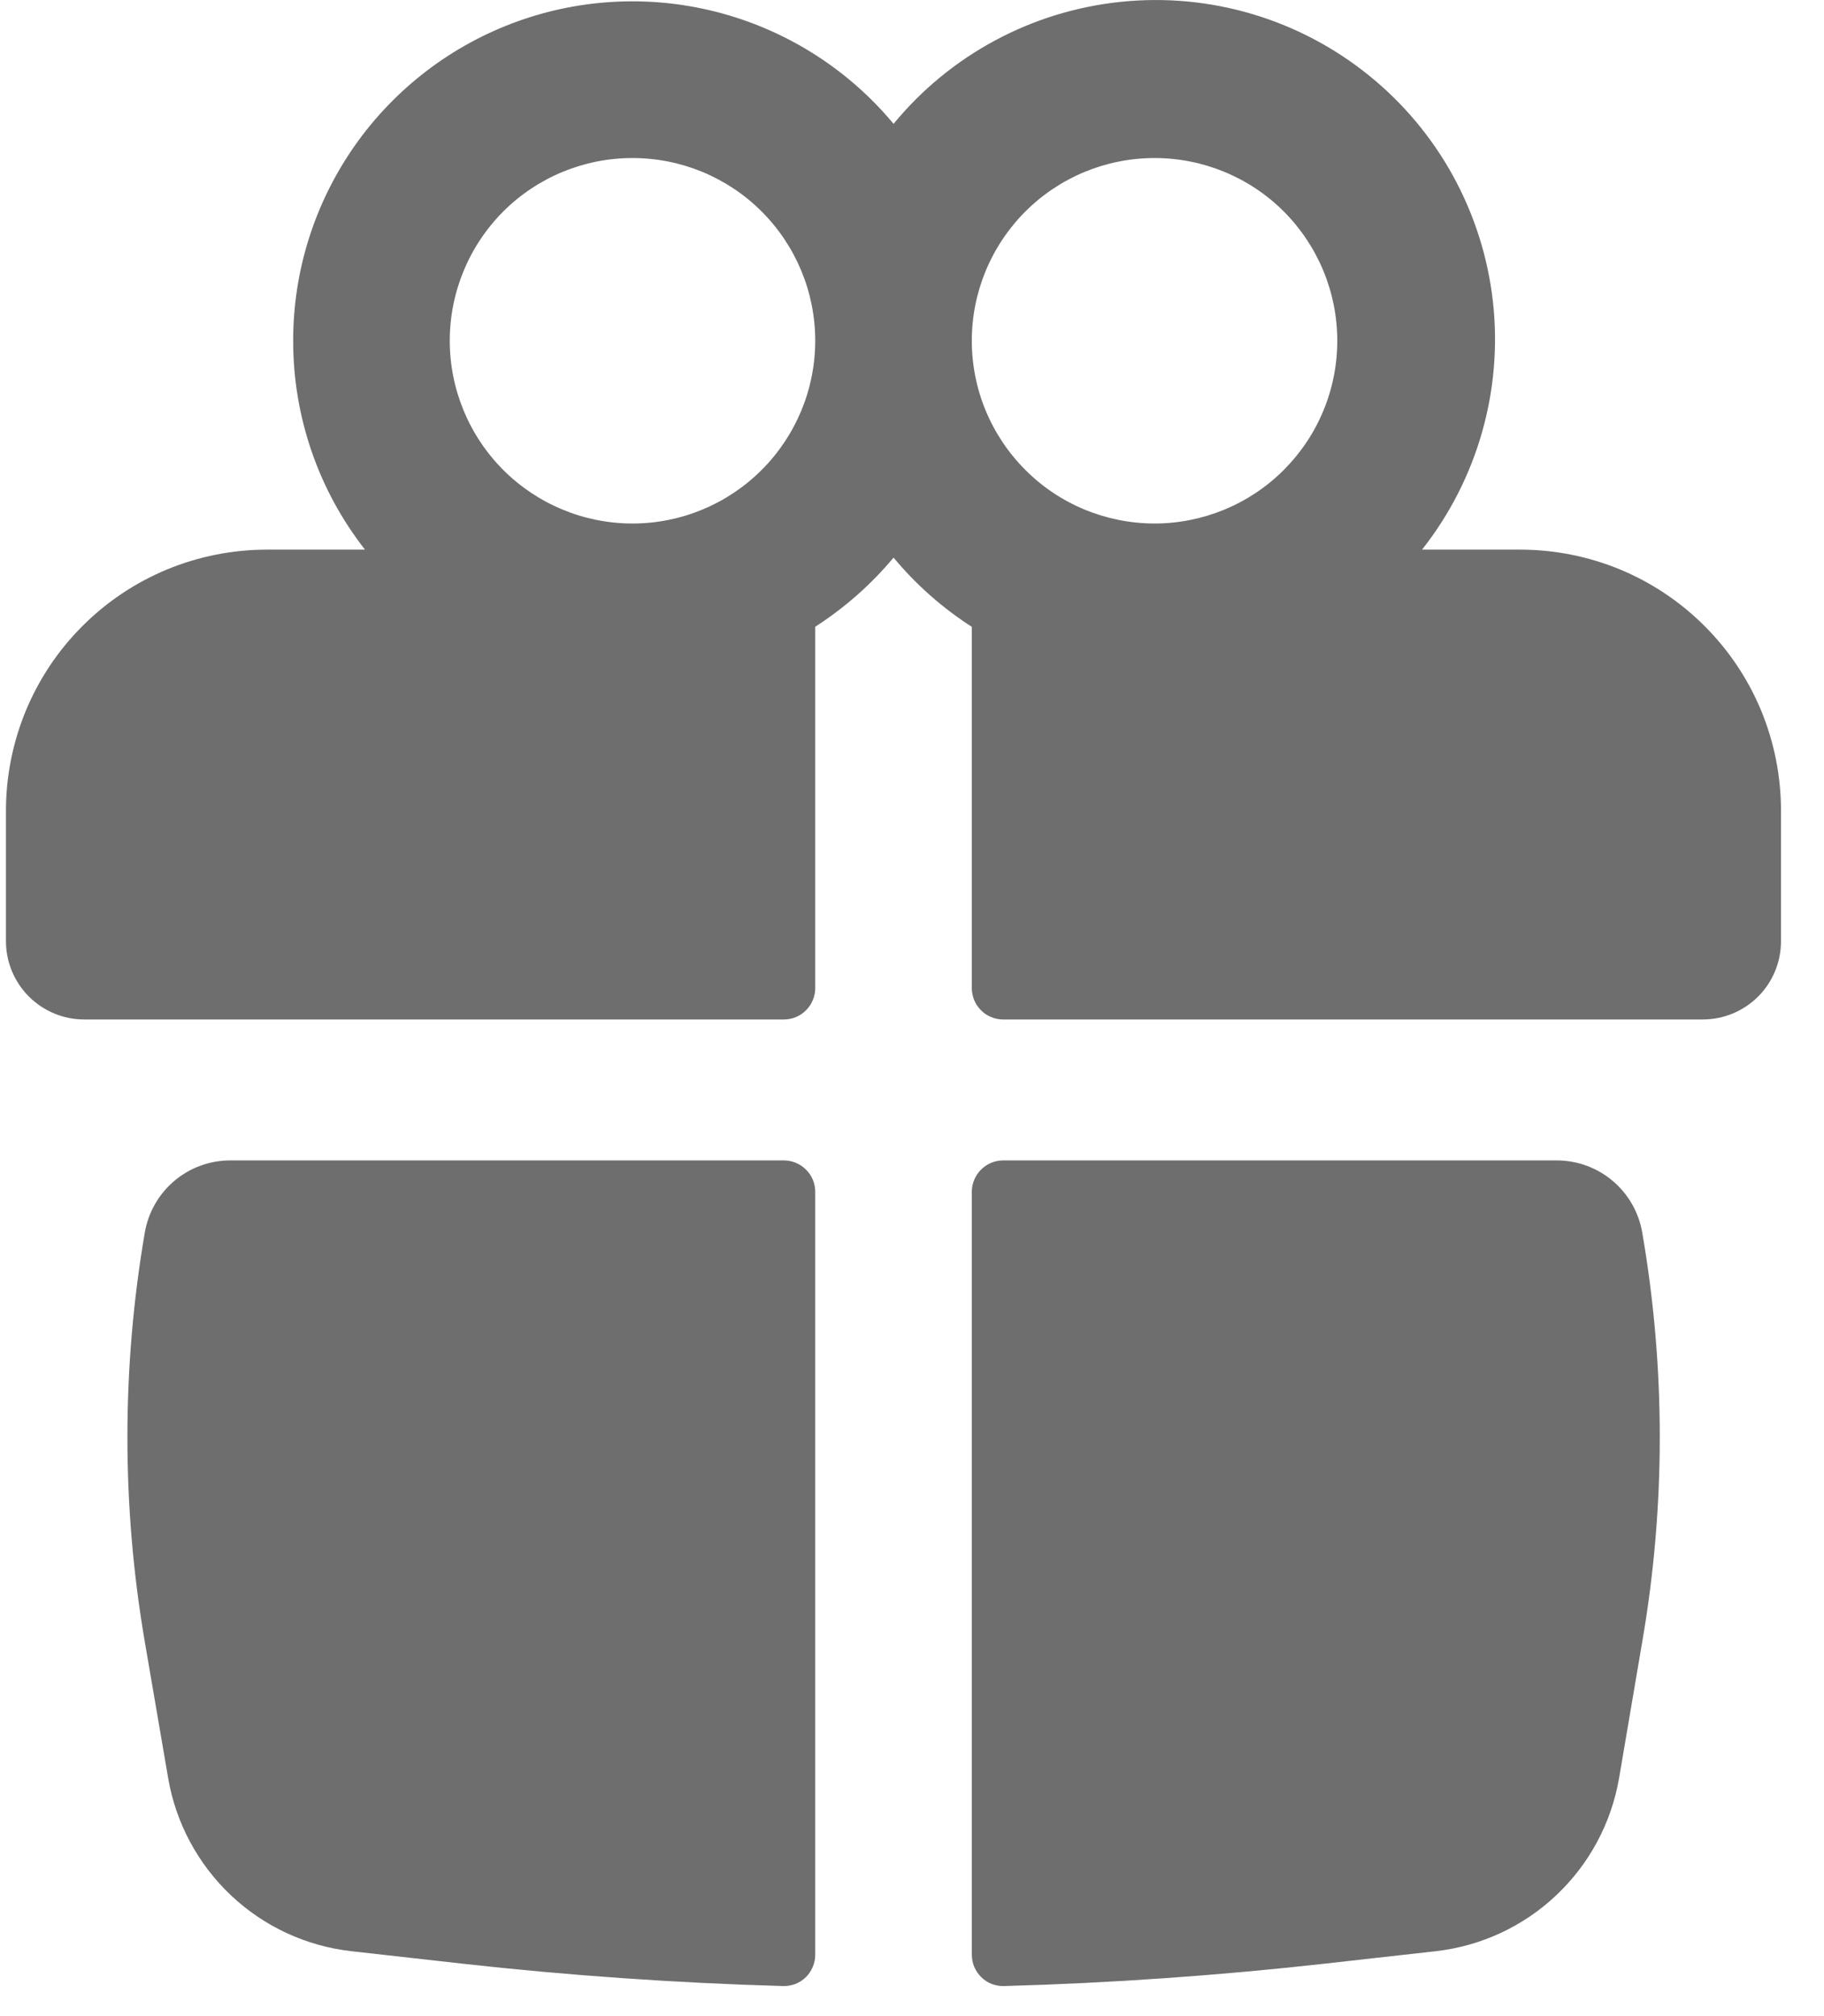 <svg width="19" height="21" viewBox="0 0 19 21" fill="none" xmlns="http://www.w3.org/2000/svg">
<path fill-rule="evenodd" clip-rule="evenodd" d="M3.054 3.549C3.053 2.822 3.278 2.113 3.695 1.518C4.113 0.923 4.704 0.471 5.387 0.224C6.071 -0.023 6.814 -0.053 7.516 0.138C8.217 0.329 8.843 0.731 9.308 1.29C9.899 0.571 10.751 0.114 11.677 0.019C12.604 -0.077 13.53 0.198 14.255 0.782C14.981 1.366 15.446 2.213 15.551 3.139C15.655 4.064 15.39 4.993 14.813 5.725H15.833C16.191 5.725 16.544 5.795 16.874 5.931C17.204 6.068 17.504 6.268 17.756 6.521C18.009 6.773 18.209 7.073 18.346 7.403C18.482 7.733 18.552 8.087 18.552 8.444V9.803C18.552 10.02 18.467 10.227 18.314 10.38C18.161 10.533 17.953 10.619 17.737 10.619H10.45C10.407 10.619 10.364 10.611 10.325 10.594C10.285 10.578 10.249 10.554 10.219 10.523C10.188 10.493 10.165 10.457 10.148 10.418C10.132 10.378 10.123 10.335 10.123 10.293V6.529C9.816 6.332 9.541 6.089 9.308 5.808C9.074 6.088 8.799 6.331 8.492 6.528V10.293C8.492 10.379 8.457 10.462 8.396 10.523C8.335 10.585 8.252 10.619 8.165 10.619H0.878C0.662 10.619 0.454 10.533 0.301 10.38C0.148 10.227 0.062 10.02 0.062 9.803V8.444C0.062 8.087 0.133 7.733 0.269 7.403C0.406 7.073 0.606 6.773 0.859 6.521C1.111 6.268 1.411 6.068 1.741 5.931C2.071 5.795 2.425 5.725 2.782 5.725H3.802C3.316 5.104 3.053 4.338 3.054 3.549ZM8.492 3.549C8.492 3.044 8.291 2.56 7.934 2.203C7.577 1.846 7.093 1.646 6.588 1.646C6.084 1.646 5.599 1.846 5.242 2.203C4.886 2.56 4.685 3.044 4.685 3.549C4.685 4.054 4.886 4.538 5.242 4.895C5.599 5.252 6.084 5.453 6.588 5.453C7.093 5.453 7.577 5.252 7.934 4.895C8.291 4.538 8.492 4.054 8.492 3.549ZM10.123 3.549C10.123 3.799 10.172 4.047 10.268 4.278C10.364 4.509 10.504 4.718 10.681 4.895C10.857 5.072 11.067 5.212 11.298 5.308C11.529 5.403 11.777 5.453 12.027 5.453C12.277 5.453 12.524 5.403 12.755 5.308C12.986 5.212 13.196 5.072 13.373 4.895C13.549 4.718 13.69 4.509 13.785 4.278C13.881 4.047 13.93 3.799 13.93 3.549C13.93 3.044 13.729 2.56 13.373 2.203C13.016 1.846 12.531 1.646 12.027 1.646C11.522 1.646 11.038 1.846 10.681 2.203C10.324 2.56 10.123 3.044 10.123 3.549Z" fill="#6E6E6E"/>
<path d="M8.492 12.414C8.492 12.327 8.458 12.244 8.396 12.183C8.335 12.122 8.252 12.087 8.166 12.087H2.4C2.186 12.087 1.979 12.162 1.816 12.3C1.653 12.438 1.544 12.629 1.508 12.84C1.267 14.249 1.267 15.69 1.508 17.099L1.752 18.523C1.832 18.989 2.062 19.417 2.406 19.742C2.75 20.067 3.19 20.271 3.661 20.324L4.819 20.454C5.931 20.578 7.044 20.655 8.159 20.687C8.202 20.688 8.245 20.68 8.286 20.665C8.326 20.649 8.363 20.625 8.394 20.595C8.425 20.564 8.449 20.528 8.466 20.488C8.483 20.448 8.492 20.406 8.492 20.362V12.414ZM10.456 20.687C10.413 20.688 10.37 20.68 10.33 20.665C10.289 20.649 10.253 20.625 10.222 20.595C10.191 20.564 10.166 20.528 10.149 20.488C10.132 20.448 10.124 20.406 10.123 20.362V12.414C10.123 12.327 10.158 12.244 10.219 12.183C10.28 12.122 10.363 12.087 10.45 12.087H16.215C16.657 12.087 17.033 12.405 17.107 12.84C17.35 14.25 17.35 15.69 17.107 17.099L16.865 18.523C16.784 18.99 16.555 19.417 16.21 19.742C15.866 20.067 15.425 20.271 14.955 20.324L13.796 20.454C12.687 20.578 11.572 20.656 10.456 20.687Z" fill="#6E6E6E"/>
</svg>
